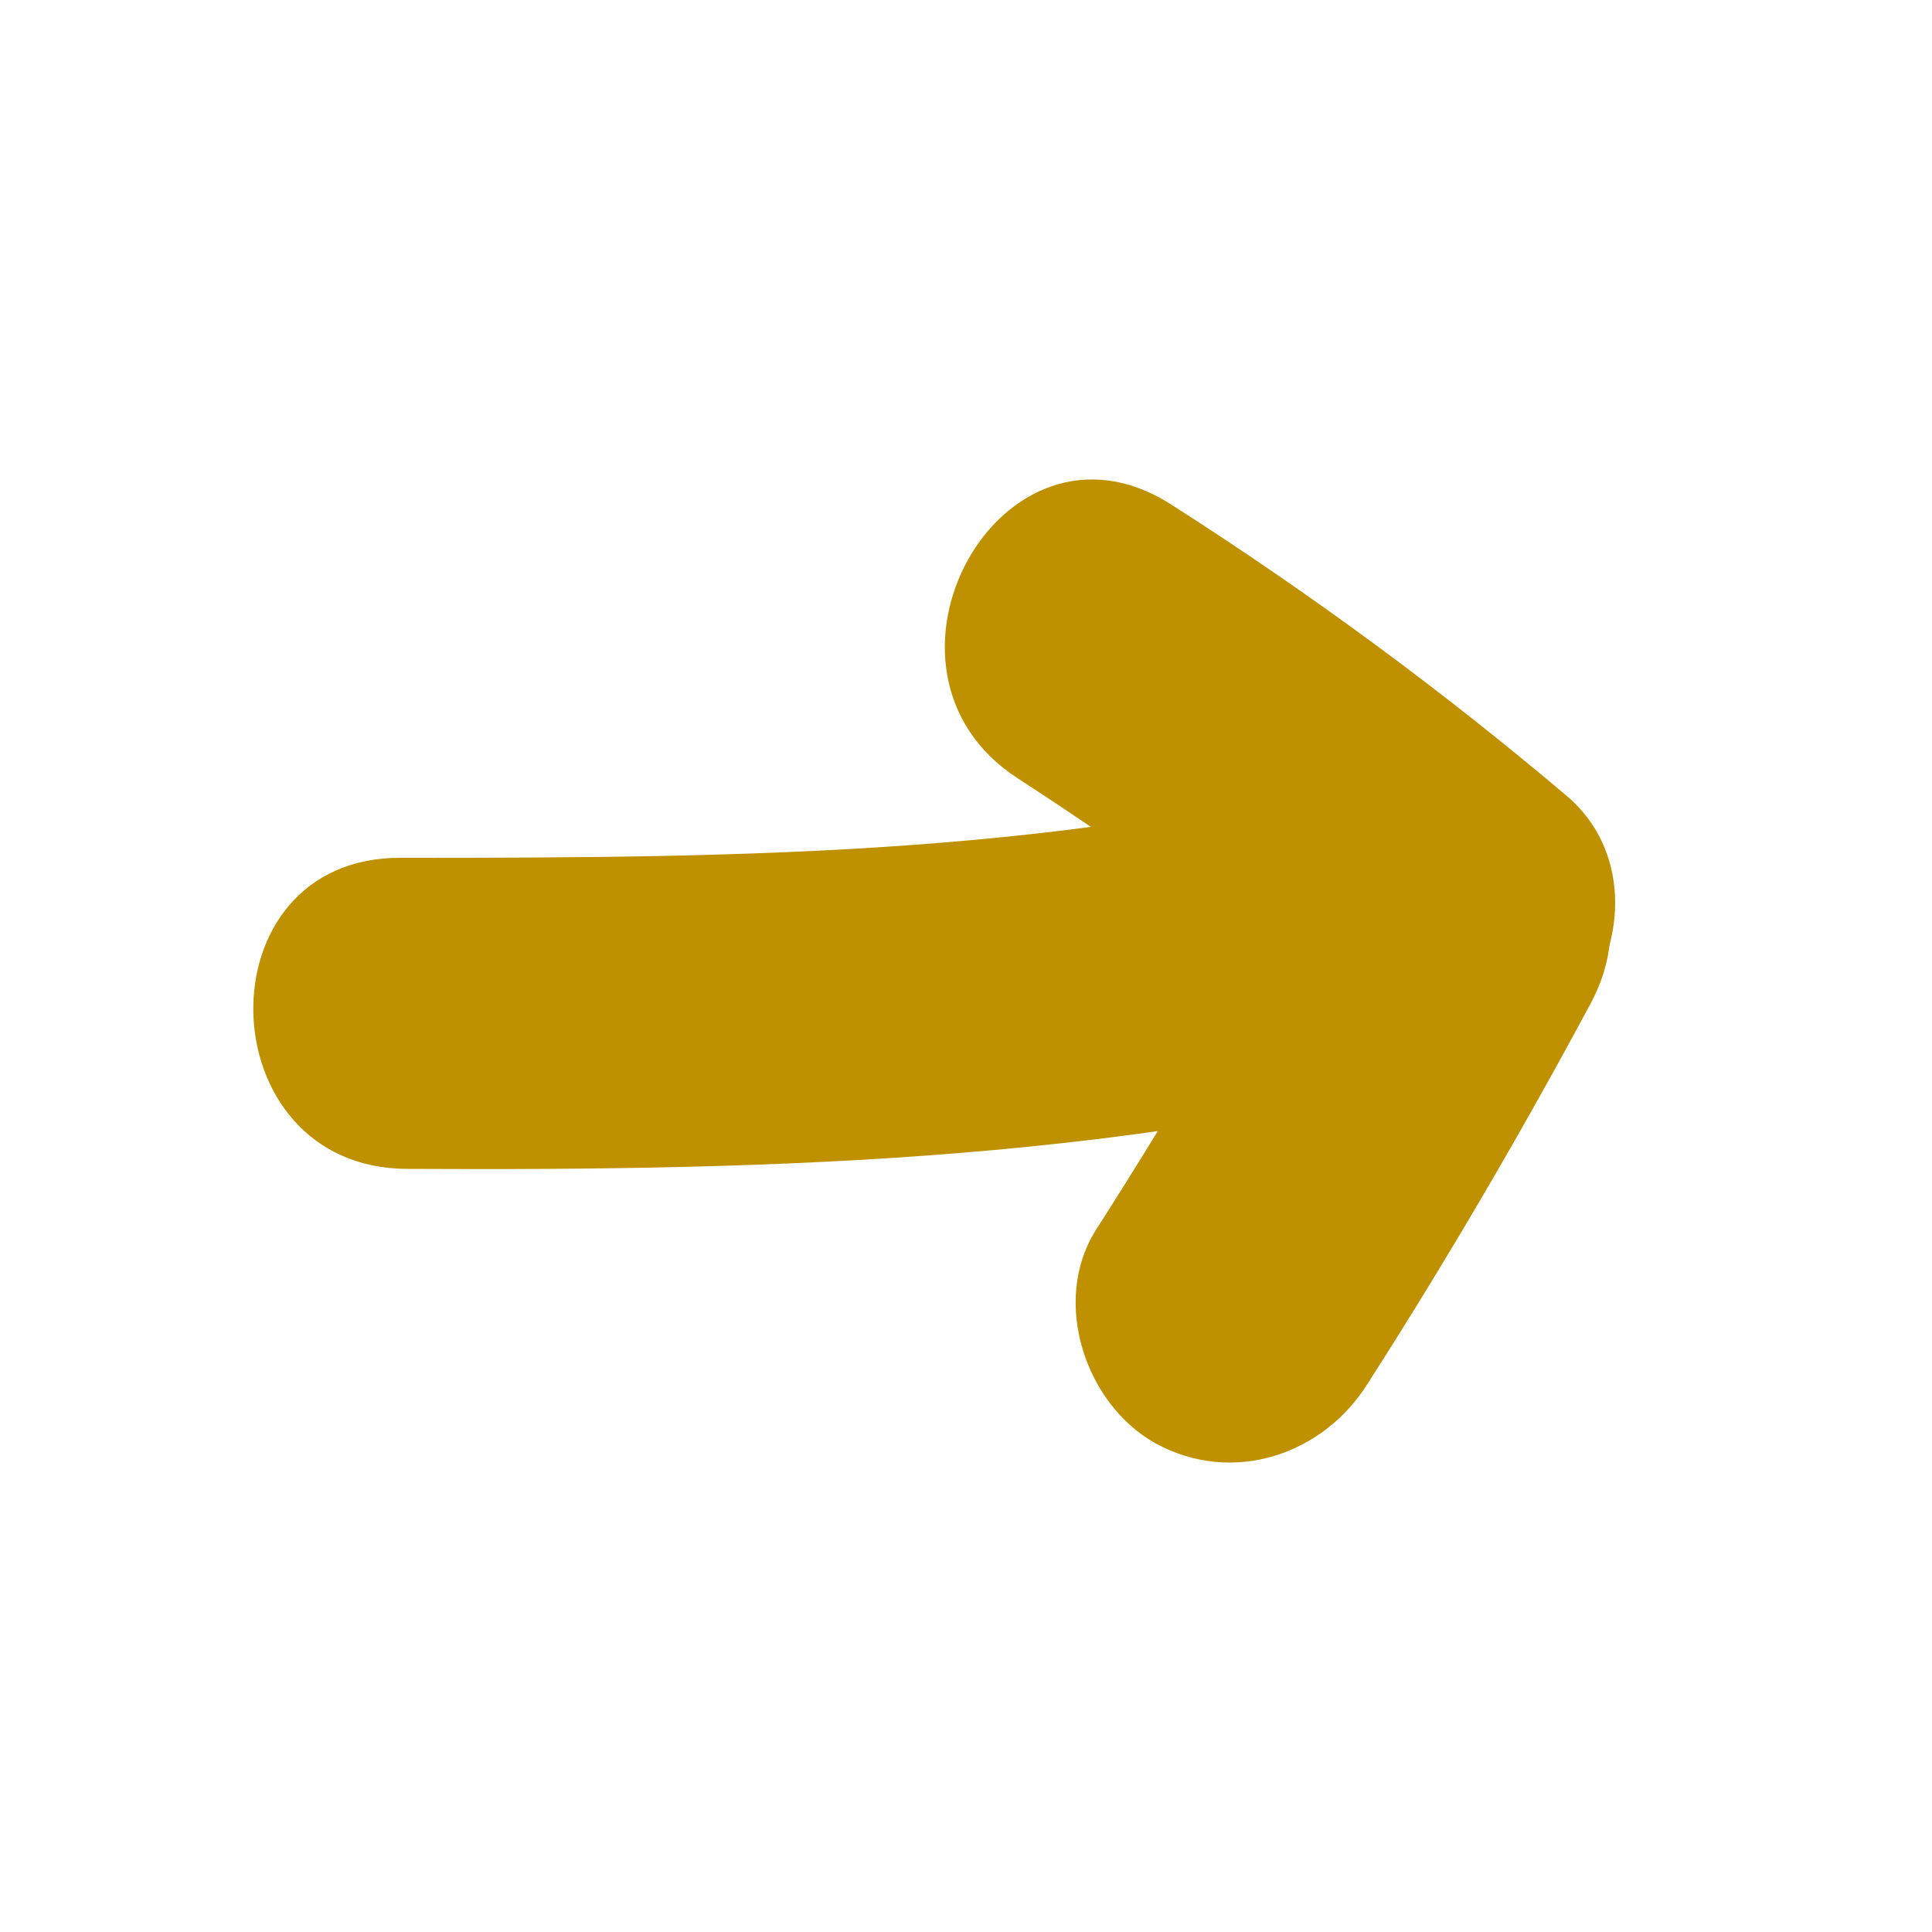<?xml version="1.0" encoding="utf-8"?>
<!-- Generator: Adobe Illustrator 19.0.1, SVG Export Plug-In . SVG Version: 6.00 Build 0)  -->
<svg version="1.1" id="Layer_1" xmlns="http://www.w3.org/2000/svg" xmlns:xlink="http://www.w3.org/1999/xlink" x="0px" y="0px"
	 viewBox="0 0 100 100" enable-background="new 0 0 100 100" xml:space="preserve">
<g id="Layer_1_1_">
	<g>
		<g>
			<path fill="#BF9000" d="M21.1,60.5c19.2,0.1,38.2-0.4,56.7-5.7c5.6-1.6,8-9.6,3.3-13.6c-6.5-5.5-13.3-10.5-20.5-15.1
				c-8.8-5.6-16.6,8.6-7.9,14.2c6,3.9,11.7,8,17.2,12.7c1.1-4.5,2.2-9.1,3.3-13.6c-17.2,4.9-34.7,5-52.4,5
				C10.3,44.3,10.7,60.5,21.1,60.5L21.1,60.5z"/>
		</g>
		<g>
			<path fill="#BF9000" d="M68.2,44.1c-3.6,6.7-7.4,13.2-11.5,19.6c-2.3,3.7-0.5,9,3.1,11c4,2.2,8.7,0.6,11-3.1
				c4.1-6.4,7.9-12.9,11.5-19.6C87.3,42.8,73.2,34.9,68.2,44.1L68.2,44.1z"/>
		</g>
	</g>
</g>
<g id="Layer_2" display="none">
	<circle display="inline" fill="none" stroke="#231F20" stroke-miterlimit="10" cx="50" cy="50" r="50"/>
</g>
</svg>
